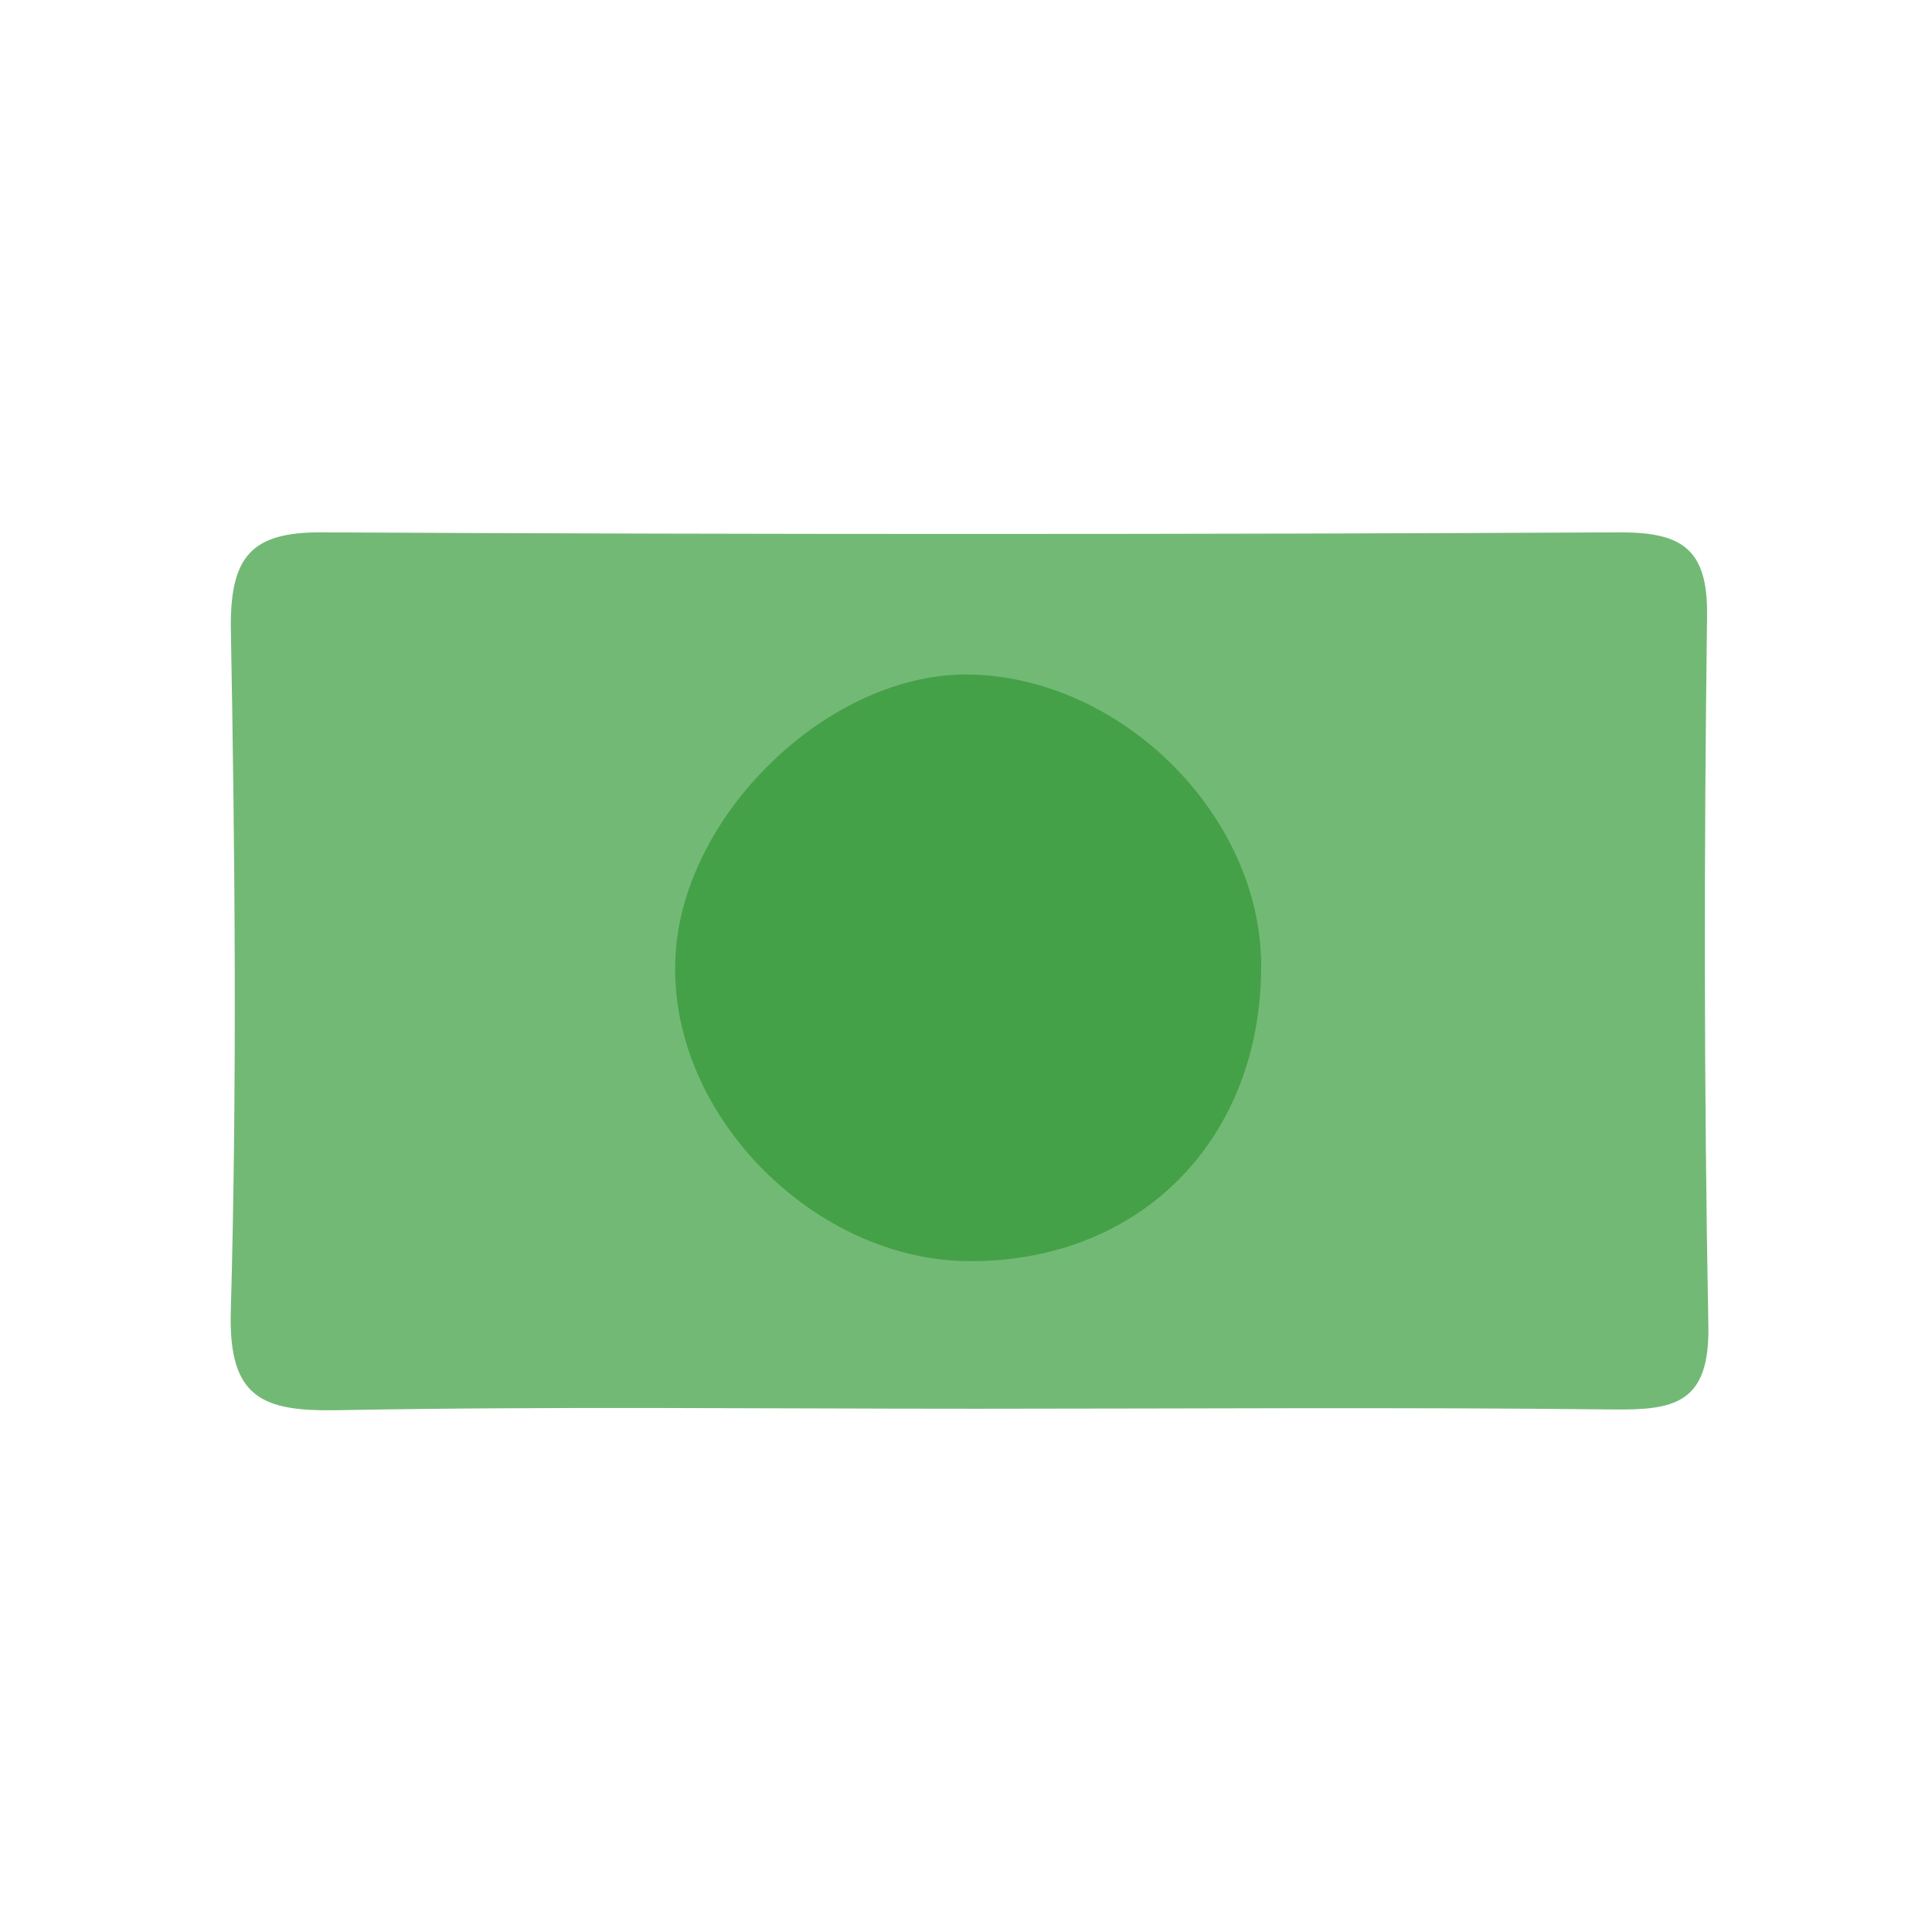 <svg width="24" height="24" viewBox="0 0 24 24" fill="none" xmlns="http://www.w3.org/2000/svg">
<path d="M12.11 17.5C9.47 17.5 6.83 17.469 4.193 17.518C3.276 17.534 2.836 17.381 2.867 16.296C2.946 13.457 2.919 10.613 2.867 7.771C2.867 6.912 3.127 6.61 3.988 6.613C9.37 6.64 14.751 6.64 20.131 6.613C20.892 6.613 21.215 6.818 21.206 7.643C21.167 10.582 21.167 13.528 21.222 16.47C21.24 17.439 20.797 17.518 20.03 17.509C17.39 17.479 14.75 17.5 12.11 17.5Z" fill="#73B976"/>
<path d="M15.667 12C15.667 14.139 14.185 15.667 12.055 15.667C10.133 15.667 8.339 13.873 8.388 11.969C8.416 10.167 10.292 8.333 12.07 8.379C13.959 8.431 15.667 10.148 15.667 12Z" fill="#44A147"/>
</svg>
